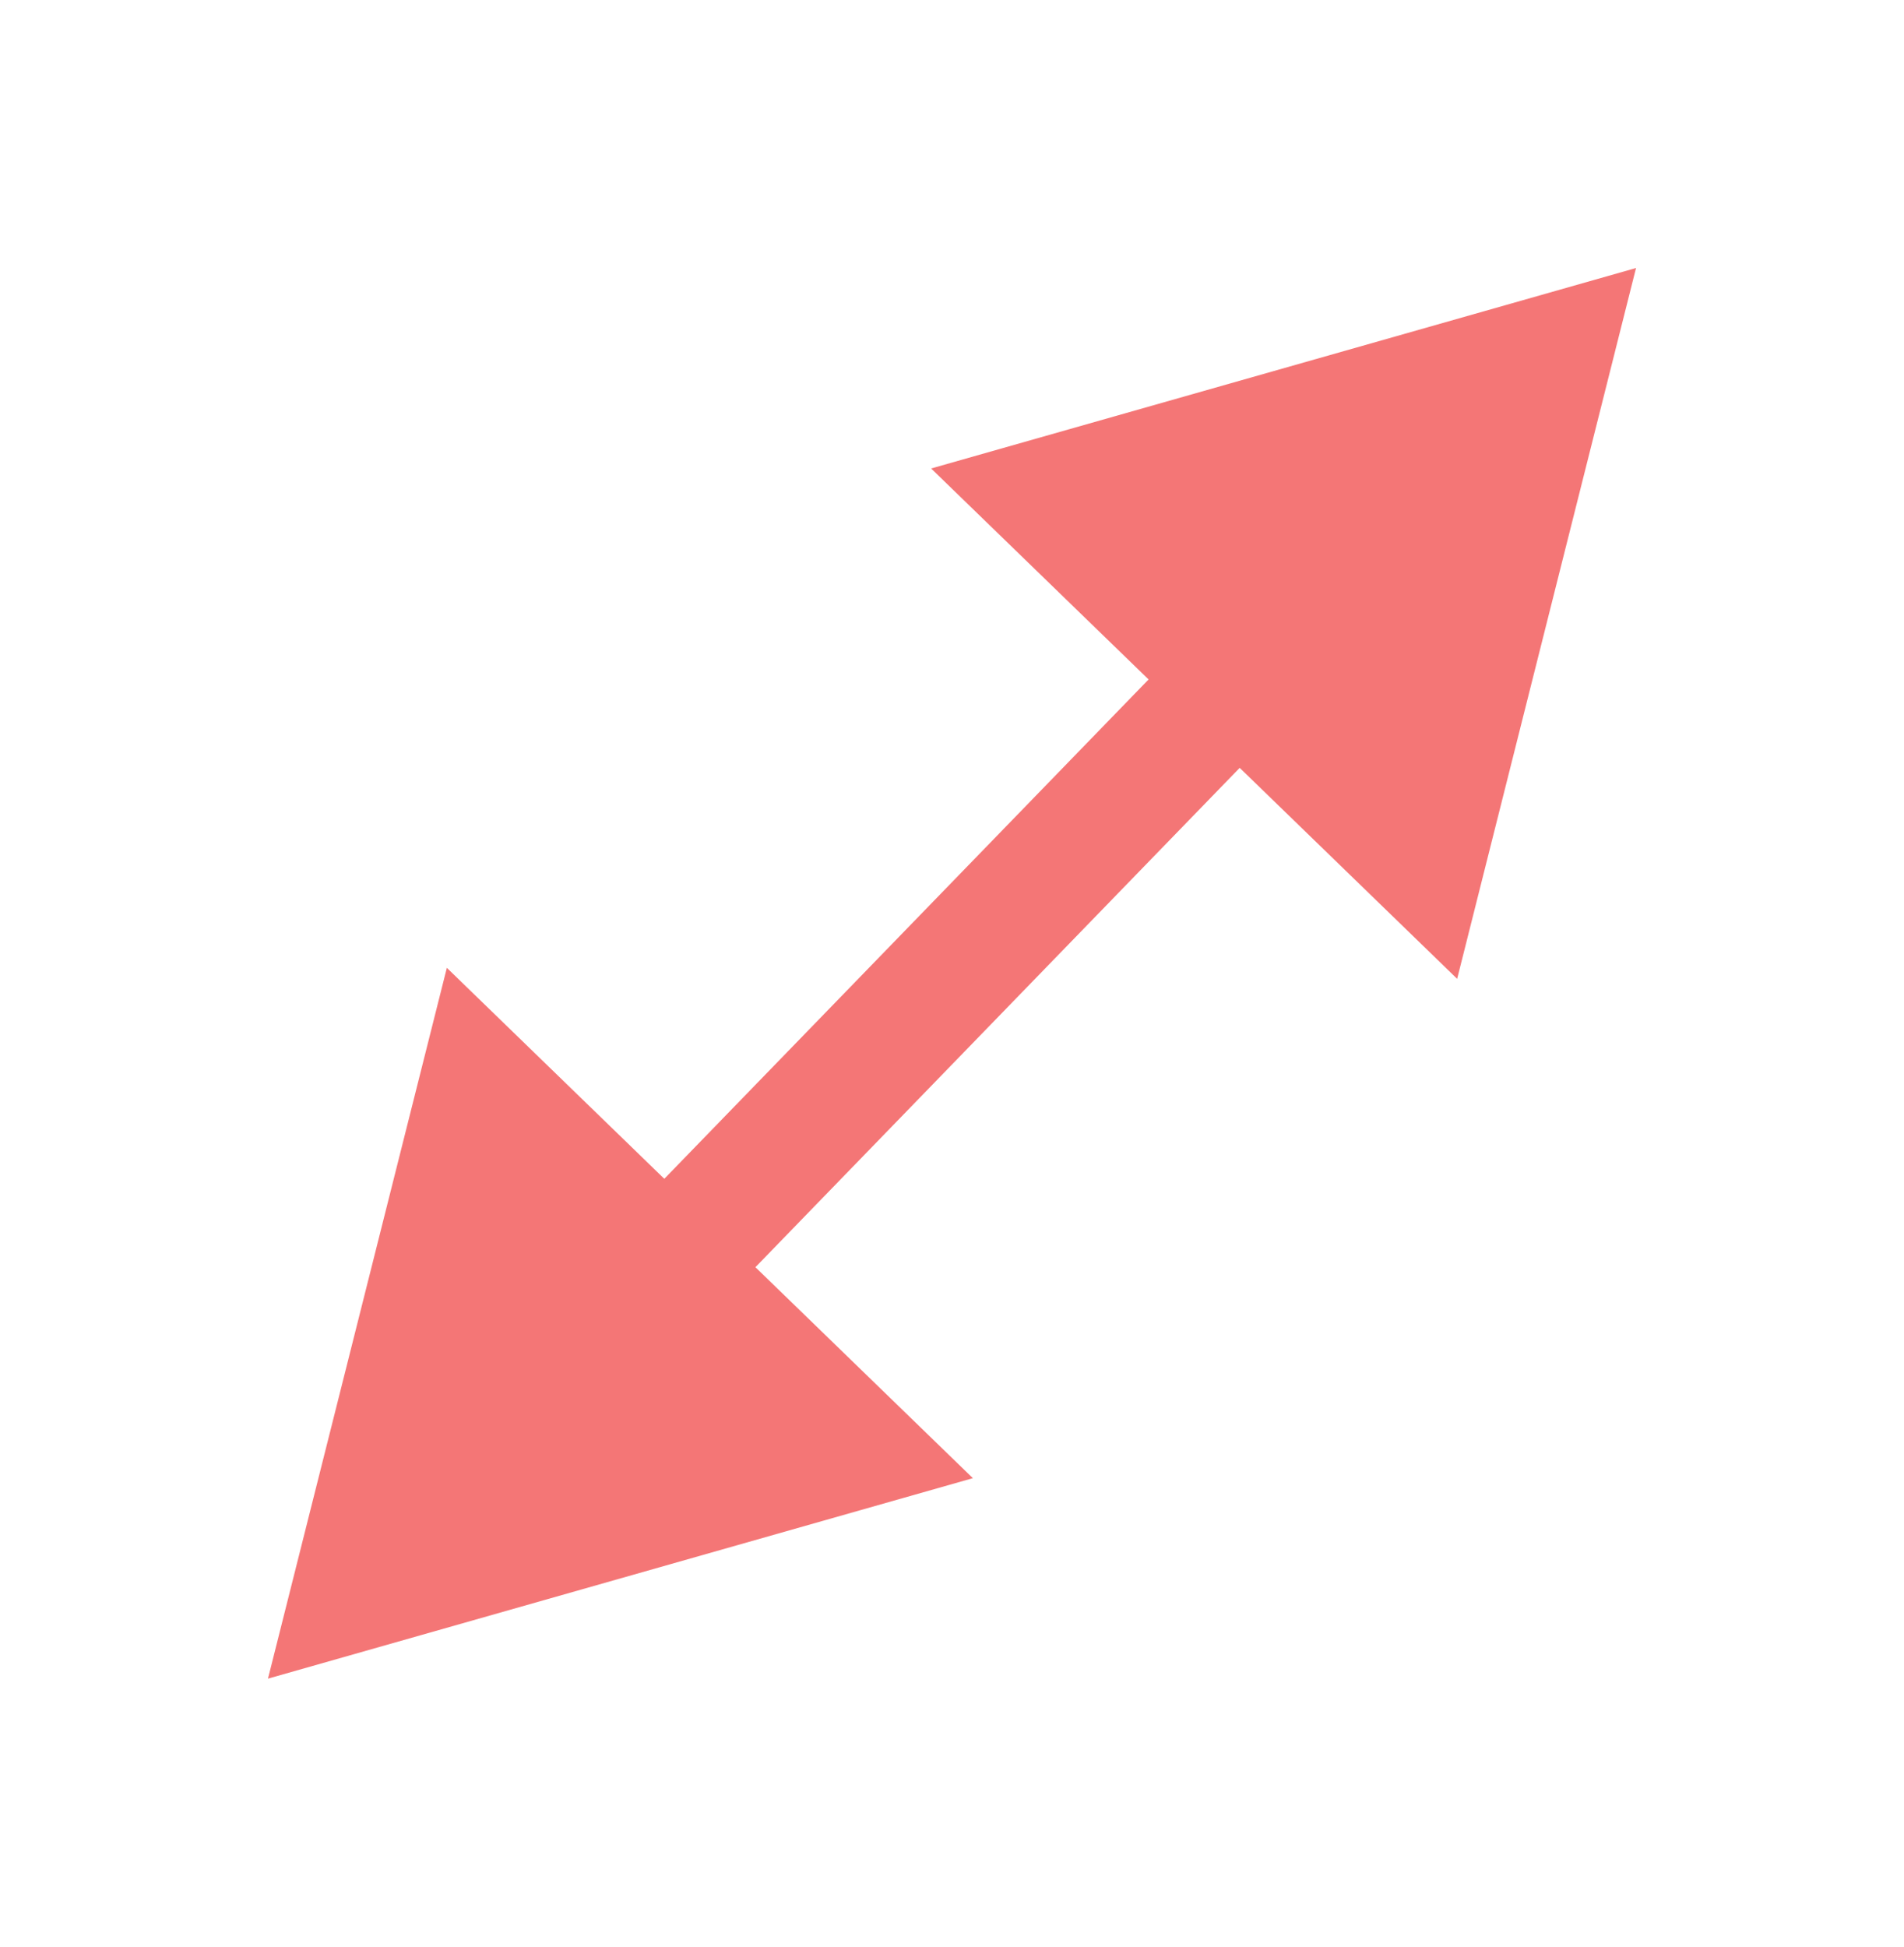 <svg width="135" height="138" viewBox="0 0 135 138" fill="none" xmlns="http://www.w3.org/2000/svg">
<path d="M19 119L68.98 104.789L31.683 68.61L19 119ZM116 19L66.02 33.211L103.317 69.39L116 19ZM50.428 93.063L91.032 51.204L84.572 44.937L43.968 86.796L50.428 93.063Z" fill="#F47676"/>
</svg>
